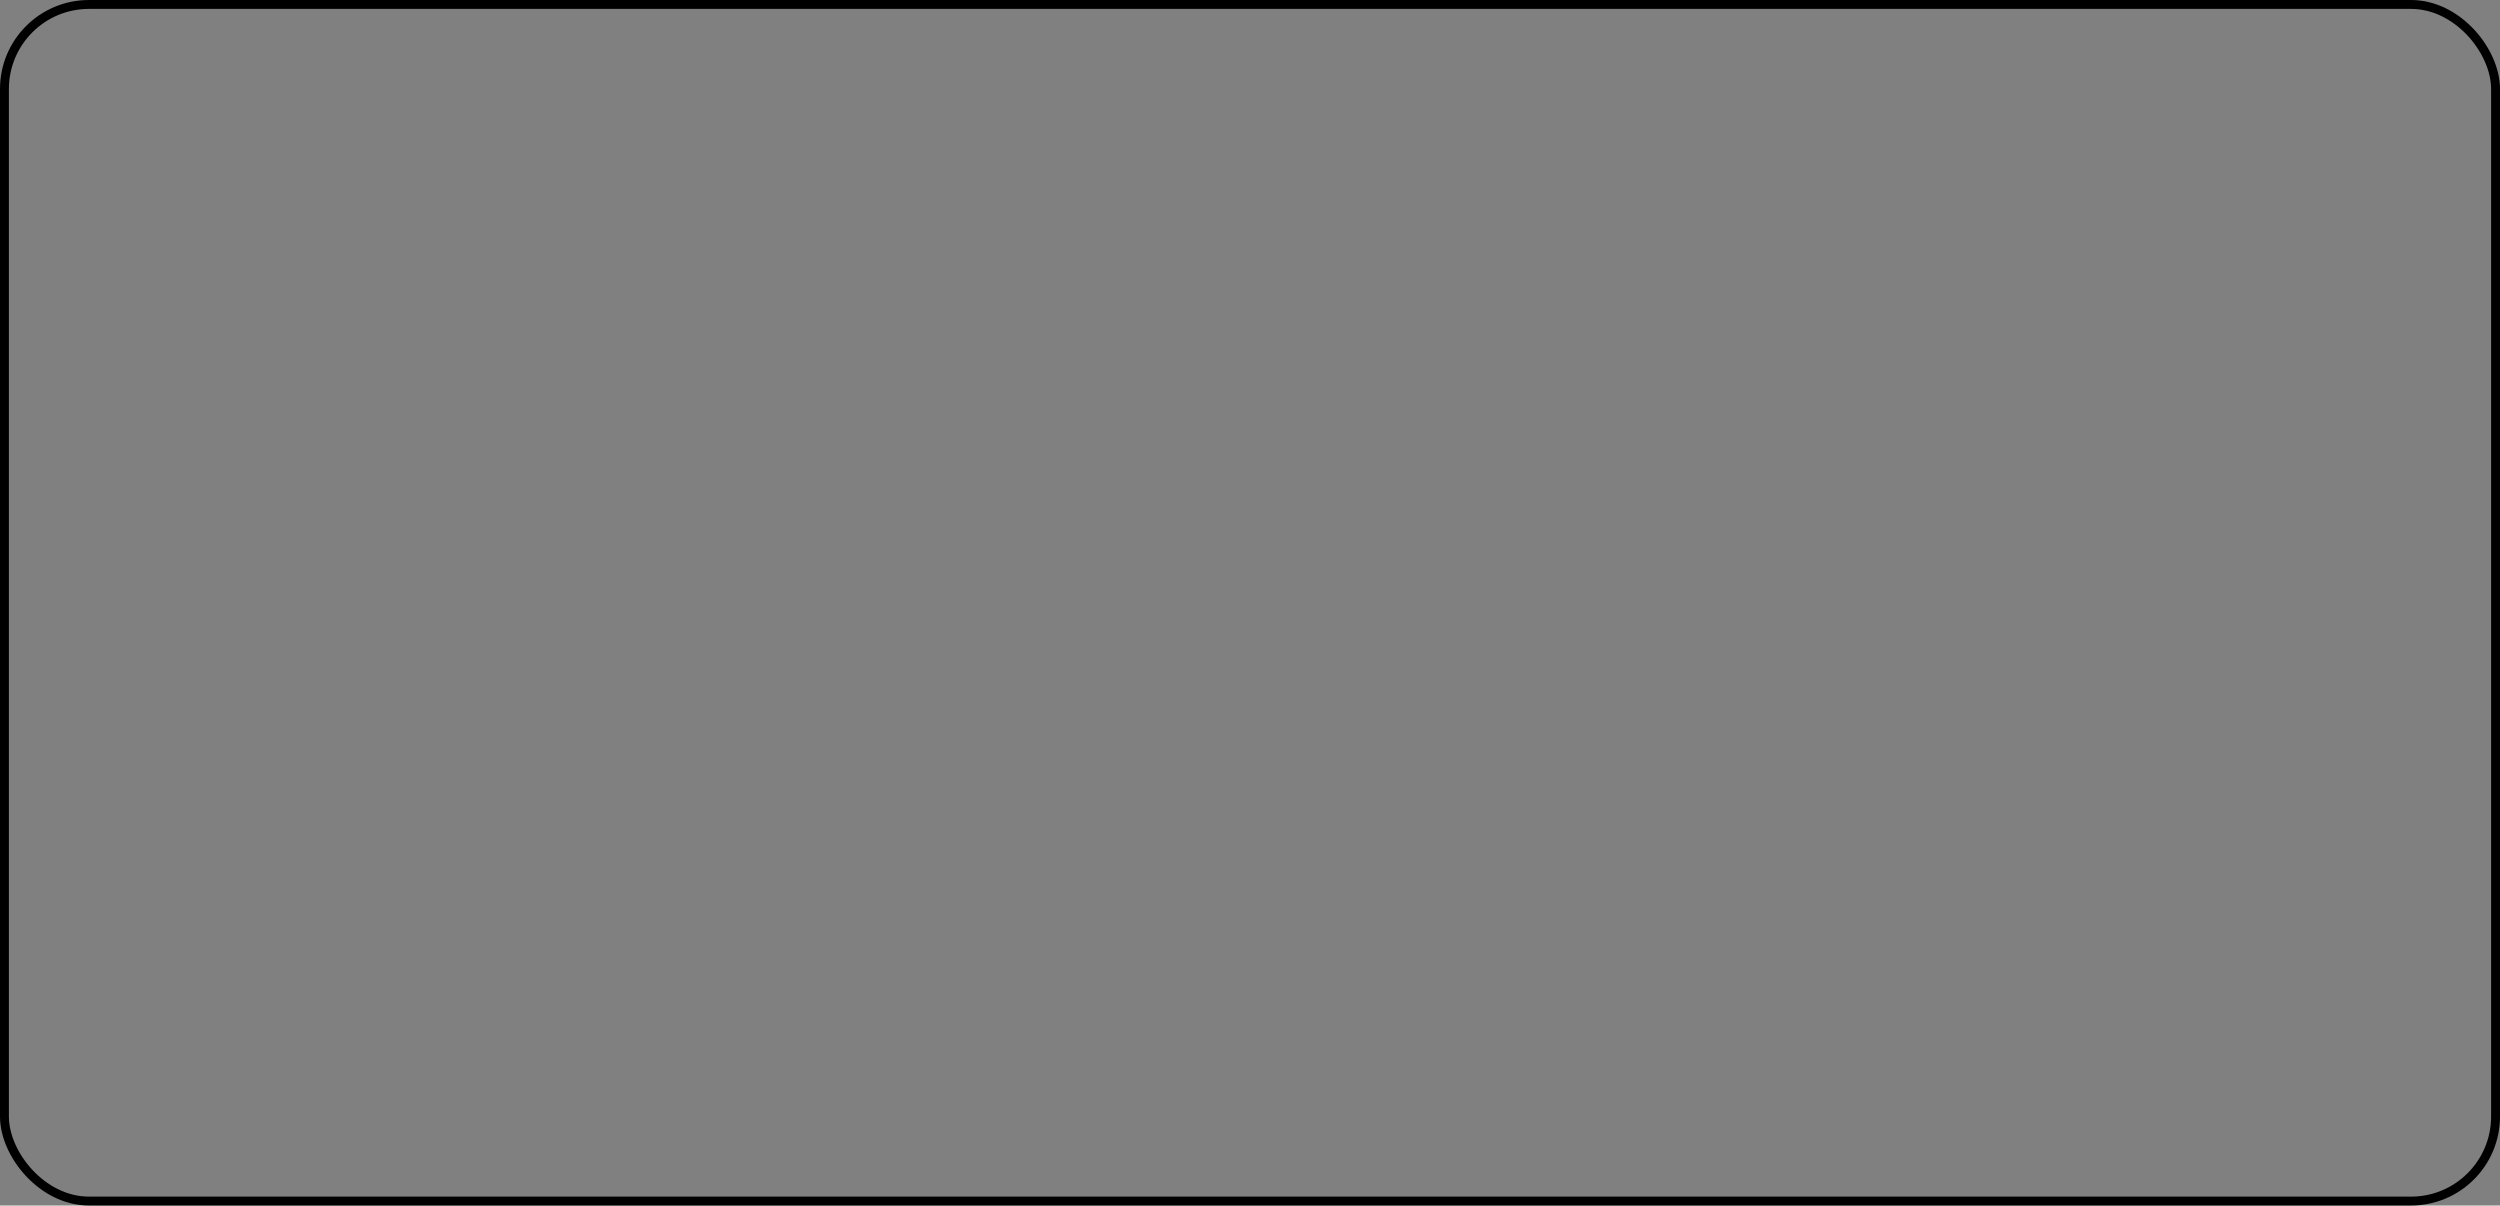 <svg width="562" height="271" viewBox="0 0 562 271" fill="none" xmlns="http://www.w3.org/2000/svg">
<rect x="0" y="0" width="562" height="271" fill="#808080" stroke="none"/>
<g clip-path="url(#clip0)">
<rect x="1" y="1" width="560" height="269" rx="19" fill="white"/>
<path d="M88.255 164.04C83.864 164.04 80.166 163.231 77.161 161.613C74.157 159.938 71.73 157.713 69.881 154.939C68.09 152.166 66.76 149.075 65.894 145.665C65.085 142.199 64.68 138.674 64.68 135.091C64.68 128.389 65.605 122.524 67.454 117.497C69.303 112.412 71.961 108.454 75.428 105.623C78.953 102.733 83.199 101.289 88.169 101.289C91.982 101.289 95.247 102.04 97.963 103.542C100.678 105.045 102.816 107.067 104.376 109.61C105.994 112.094 107.006 114.868 107.41 117.93H100.65C100.014 114.637 98.598 112.094 96.403 110.303C94.207 108.512 91.433 107.616 88.082 107.616C83.517 107.616 79.675 109.783 76.555 114.117C73.492 118.392 71.845 125.095 71.614 134.225C73.001 131.509 75.197 129.169 78.201 127.204C81.264 125.182 84.933 124.171 89.209 124.171C92.676 124.171 95.911 124.98 98.916 126.597C101.979 128.215 104.463 130.498 106.37 133.445C108.277 136.334 109.23 139.743 109.23 143.672C109.23 147.081 108.392 150.346 106.717 153.466C105.041 156.586 102.614 159.129 99.436 161.093C96.316 163.058 92.589 164.04 88.255 164.04ZM87.735 157.626C90.451 157.626 92.878 157.048 95.016 155.893C97.154 154.737 98.829 153.148 100.043 151.126C101.256 149.046 101.863 146.677 101.863 144.019C101.863 139.916 100.505 136.651 97.789 134.225C95.131 131.74 91.78 130.498 87.735 130.498C85.02 130.498 82.593 131.133 80.455 132.404C78.317 133.618 76.612 135.265 75.341 137.345C74.128 139.425 73.521 141.678 73.521 144.105C73.521 146.706 74.128 149.046 75.341 151.126C76.612 153.148 78.317 154.737 80.455 155.893C82.593 157.048 85.02 157.626 87.735 157.626ZM123.749 163L147.844 108.569H114.562V102.329H155.298V107.789L131.463 163H123.749ZM175.857 130.498C173.257 130.498 170.888 129.92 168.75 128.764C166.67 127.551 165.023 125.875 163.81 123.737C162.596 121.541 161.99 118.941 161.99 115.937C161.99 112.932 162.596 110.361 163.81 108.223C165.081 106.027 166.757 104.351 168.837 103.196C170.975 101.982 173.344 101.376 175.944 101.376C178.544 101.376 180.884 101.982 182.964 103.196C185.045 104.351 186.691 106.027 187.905 108.223C189.118 110.361 189.725 112.932 189.725 115.937C189.725 118.941 189.089 121.541 187.818 123.737C186.605 125.875 184.958 127.551 182.878 128.764C180.798 129.92 178.457 130.498 175.857 130.498ZM170.483 163L205.759 102.329H213.04L177.764 163H170.483ZM175.857 124.864C177.88 124.864 179.642 124.113 181.144 122.61C182.704 121.108 183.484 118.884 183.484 115.937C183.484 112.932 182.733 110.678 181.231 109.176C179.729 107.616 177.966 106.836 175.944 106.836C173.922 106.836 172.101 107.616 170.483 109.176C168.923 110.678 168.143 112.932 168.143 115.937C168.143 118.884 168.923 121.108 170.483 122.61C172.044 124.113 173.835 124.864 175.857 124.864ZM208.273 164.04C205.673 164.04 203.304 163.462 201.166 162.307C199.086 161.093 197.439 159.418 196.225 157.28C195.012 155.084 194.405 152.484 194.405 149.479C194.405 146.474 195.012 143.903 196.225 141.765C197.497 139.569 199.172 137.894 201.252 136.738C203.332 135.525 205.673 134.918 208.273 134.918C210.873 134.918 213.213 135.525 215.293 136.738C217.373 137.894 219.02 139.569 220.234 141.765C221.447 143.903 222.054 146.474 222.054 149.479C222.054 152.484 221.447 155.084 220.234 157.28C219.02 159.418 217.373 161.093 215.293 162.307C213.213 163.462 210.873 164.04 208.273 164.04ZM208.186 158.406C210.266 158.406 212.058 157.655 213.56 156.153C215.12 154.651 215.9 152.426 215.9 149.479C215.9 146.474 215.149 144.221 213.647 142.719C212.144 141.216 210.353 140.465 208.273 140.465C206.25 140.465 204.459 141.216 202.899 142.719C201.339 144.221 200.559 146.474 200.559 149.479C200.559 152.426 201.31 154.651 202.812 156.153C204.373 157.655 206.164 158.406 208.186 158.406Z" fill="black"/>
<path d="M259.144 117.192C258.195 117.192 257.405 116.952 256.776 116.472C256.147 115.992 255.779 115.341 255.672 114.52H257.048C257.133 114.936 257.352 115.299 257.704 115.608C258.067 115.907 258.552 116.056 259.16 116.056C259.725 116.056 260.141 115.939 260.408 115.704C260.675 115.459 260.808 115.171 260.808 114.84C260.808 114.36 260.632 114.04 260.28 113.88C259.939 113.72 259.453 113.576 258.824 113.448C258.397 113.363 257.971 113.24 257.544 113.08C257.117 112.92 256.76 112.696 256.472 112.408C256.184 112.109 256.04 111.72 256.04 111.24C256.04 110.547 256.296 109.981 256.808 109.544C257.331 109.096 258.035 108.872 258.92 108.872C259.763 108.872 260.451 109.085 260.984 109.512C261.528 109.928 261.843 110.525 261.928 111.304H260.6C260.547 110.899 260.371 110.584 260.072 110.36C259.784 110.125 259.395 110.008 258.904 110.008C258.424 110.008 258.051 110.109 257.784 110.312C257.528 110.515 257.4 110.781 257.4 111.112C257.4 111.432 257.565 111.683 257.896 111.864C258.237 112.045 258.696 112.2 259.272 112.328C259.763 112.435 260.227 112.568 260.664 112.728C261.112 112.877 261.475 113.107 261.752 113.416C262.04 113.715 262.184 114.152 262.184 114.728C262.195 115.443 261.923 116.035 261.368 116.504C260.824 116.963 260.083 117.192 259.144 117.192ZM266.881 117C266.155 117 265.585 116.824 265.169 116.472C264.753 116.12 264.545 115.485 264.545 114.568V110.2H263.169V109.064H264.545L264.721 107.16H265.889V109.064H268.225V110.2H265.889V114.568C265.889 115.069 265.99 115.411 266.193 115.592C266.395 115.763 266.753 115.848 267.265 115.848H268.097V117H266.881ZM272.828 117.192C271.889 117.192 271.143 116.909 270.588 116.344C270.033 115.768 269.756 114.888 269.756 113.704V109.064H271.1V113.56C271.1 115.213 271.777 116.04 273.132 116.04C273.825 116.04 274.396 115.795 274.844 115.304C275.303 114.803 275.532 114.093 275.532 113.176V109.064H276.876V117H275.66L275.564 115.576C275.319 116.077 274.951 116.472 274.46 116.76C273.98 117.048 273.436 117.192 272.828 117.192ZM282.688 117.192C281.899 117.192 281.206 117.011 280.608 116.648C280.022 116.285 279.563 115.789 279.232 115.16C278.912 114.531 278.752 113.816 278.752 113.016C278.752 112.216 278.918 111.507 279.248 110.888C279.579 110.259 280.038 109.768 280.624 109.416C281.211 109.053 281.904 108.872 282.704 108.872C283.355 108.872 283.931 109.005 284.432 109.272C284.934 109.539 285.323 109.912 285.6 110.392V105.48H286.944V117H285.728L285.6 115.688C285.344 116.072 284.976 116.419 284.496 116.728C284.016 117.037 283.414 117.192 282.688 117.192ZM282.832 116.024C283.366 116.024 283.835 115.901 284.24 115.656C284.656 115.4 284.976 115.048 285.2 114.6C285.435 114.152 285.552 113.629 285.552 113.032C285.552 112.435 285.435 111.912 285.2 111.464C284.976 111.016 284.656 110.669 284.24 110.424C283.835 110.168 283.366 110.04 282.832 110.04C282.31 110.04 281.84 110.168 281.424 110.424C281.019 110.669 280.699 111.016 280.464 111.464C280.24 111.912 280.128 112.435 280.128 113.032C280.128 113.629 280.24 114.152 280.464 114.6C280.699 115.048 281.019 115.4 281.424 115.656C281.84 115.901 282.31 116.024 282.832 116.024ZM292.703 117.192C291.946 117.192 291.274 117.021 290.687 116.68C290.101 116.328 289.637 115.843 289.295 115.224C288.965 114.605 288.799 113.875 288.799 113.032C288.799 112.2 288.965 111.475 289.295 110.856C289.626 110.227 290.085 109.741 290.671 109.4C291.269 109.048 291.957 108.872 292.735 108.872C293.503 108.872 294.165 109.048 294.719 109.4C295.285 109.741 295.717 110.195 296.015 110.76C296.314 111.325 296.463 111.933 296.463 112.584C296.463 112.701 296.458 112.819 296.447 112.936C296.447 113.053 296.447 113.187 296.447 113.336H290.127C290.159 113.944 290.298 114.451 290.543 114.856C290.799 115.251 291.114 115.549 291.487 115.752C291.871 115.955 292.277 116.056 292.703 116.056C293.258 116.056 293.722 115.928 294.095 115.672C294.469 115.416 294.741 115.069 294.911 114.632H296.239C296.026 115.368 295.615 115.981 295.007 116.472C294.41 116.952 293.642 117.192 292.703 117.192ZM292.703 110.008C292.063 110.008 291.493 110.205 290.991 110.6C290.501 110.984 290.218 111.549 290.143 112.296H295.135C295.103 111.581 294.858 111.021 294.399 110.616C293.941 110.211 293.375 110.008 292.703 110.008ZM298.245 117V109.064H299.461L299.541 110.488C299.797 109.987 300.165 109.592 300.645 109.304C301.125 109.016 301.669 108.872 302.277 108.872C303.215 108.872 303.962 109.16 304.517 109.736C305.082 110.301 305.365 111.176 305.365 112.36V117H304.021V112.504C304.021 110.851 303.338 110.024 301.973 110.024C301.29 110.024 300.719 110.275 300.261 110.776C299.813 111.267 299.589 111.971 299.589 112.888V117H298.245ZM310.537 117C309.812 117 309.241 116.824 308.825 116.472C308.409 116.12 308.201 115.485 308.201 114.568V110.2H306.825V109.064H308.201L308.377 107.16H309.545V109.064H311.881V110.2H309.545V114.568C309.545 115.069 309.646 115.411 309.849 115.592C310.052 115.763 310.409 115.848 310.921 115.848H311.753V117H310.537ZM316.628 117.192C315.679 117.192 314.89 116.952 314.26 116.472C313.631 115.992 313.263 115.341 313.156 114.52H314.532C314.618 114.936 314.836 115.299 315.188 115.608C315.551 115.907 316.036 116.056 316.644 116.056C317.21 116.056 317.626 115.939 317.892 115.704C318.159 115.459 318.292 115.171 318.292 114.84C318.292 114.36 318.116 114.04 317.764 113.88C317.423 113.72 316.938 113.576 316.308 113.448C315.882 113.363 315.455 113.24 315.028 113.08C314.602 112.92 314.244 112.696 313.956 112.408C313.668 112.109 313.524 111.72 313.524 111.24C313.524 110.547 313.78 109.981 314.292 109.544C314.815 109.096 315.519 108.872 316.404 108.872C317.247 108.872 317.935 109.085 318.468 109.512C319.012 109.928 319.327 110.525 319.412 111.304H318.084C318.031 110.899 317.855 110.584 317.556 110.36C317.268 110.125 316.879 110.008 316.388 110.008C315.908 110.008 315.535 110.109 315.268 110.312C315.012 110.515 314.884 110.781 314.884 111.112C314.884 111.432 315.05 111.683 315.38 111.864C315.722 112.045 316.18 112.2 316.756 112.328C317.247 112.435 317.711 112.568 318.148 112.728C318.596 112.877 318.959 113.107 319.236 113.416C319.524 113.715 319.668 114.152 319.668 114.728C319.679 115.443 319.407 116.035 318.852 116.504C318.308 116.963 317.567 117.192 316.628 117.192ZM329.471 117.192C328.713 117.192 328.031 117.021 327.423 116.68C326.825 116.328 326.351 115.843 325.999 115.224C325.657 114.595 325.487 113.864 325.487 113.032C325.487 112.2 325.657 111.475 325.999 110.856C326.351 110.227 326.825 109.741 327.423 109.4C328.031 109.048 328.713 108.872 329.471 108.872C330.409 108.872 331.199 109.117 331.839 109.608C332.489 110.099 332.9 110.755 333.071 111.576H331.695C331.588 111.085 331.327 110.707 330.911 110.44C330.495 110.163 330.009 110.024 329.455 110.024C329.007 110.024 328.585 110.136 328.191 110.36C327.796 110.584 327.476 110.92 327.231 111.368C326.985 111.816 326.863 112.371 326.863 113.032C326.863 113.693 326.985 114.248 327.231 114.696C327.476 115.144 327.796 115.485 328.191 115.72C328.585 115.944 329.007 116.056 329.455 116.056C330.009 116.056 330.495 115.923 330.911 115.656C331.327 115.379 331.588 114.989 331.695 114.488H333.071C332.911 115.288 332.505 115.939 331.855 116.44C331.204 116.941 330.409 117.192 329.471 117.192ZM337.588 117.192C336.926 117.192 336.377 117.08 335.94 116.856C335.502 116.632 335.177 116.333 334.964 115.96C334.75 115.587 334.644 115.181 334.644 114.744C334.644 113.933 334.953 113.309 335.572 112.872C336.19 112.435 337.033 112.216 338.1 112.216H340.244V112.12C340.244 111.427 340.062 110.904 339.7 110.552C339.337 110.189 338.852 110.008 338.244 110.008C337.721 110.008 337.268 110.141 336.884 110.408C336.51 110.664 336.276 111.043 336.18 111.544H334.804C334.857 110.968 335.049 110.483 335.38 110.088C335.721 109.693 336.142 109.395 336.644 109.192C337.145 108.979 337.678 108.872 338.244 108.872C339.353 108.872 340.185 109.171 340.74 109.768C341.305 110.355 341.588 111.139 341.588 112.12V117H340.388L340.308 115.576C340.084 116.024 339.753 116.408 339.316 116.728C338.889 117.037 338.313 117.192 337.588 117.192ZM337.796 116.056C338.308 116.056 338.745 115.923 339.108 115.656C339.481 115.389 339.764 115.043 339.956 114.616C340.148 114.189 340.244 113.741 340.244 113.272V113.256H338.212C337.422 113.256 336.862 113.395 336.532 113.672C336.212 113.939 336.052 114.275 336.052 114.68C336.052 115.096 336.201 115.432 336.5 115.688C336.809 115.933 337.241 116.056 337.796 116.056ZM343.604 117V109.064H344.82L344.9 110.488C345.156 109.987 345.524 109.592 346.004 109.304C346.484 109.016 347.028 108.872 347.636 108.872C348.575 108.872 349.321 109.16 349.876 109.736C350.441 110.301 350.724 111.176 350.724 112.36V117H349.38V112.504C349.38 110.851 348.697 110.024 347.332 110.024C346.649 110.024 346.079 110.275 345.62 110.776C345.172 111.267 344.948 111.971 344.948 112.888V117H343.604ZM352.184 109.368L353.112 105.8H354.616L353.144 109.368H352.184ZM359.303 117C358.577 117 358.007 116.824 357.591 116.472C357.175 116.12 356.967 115.485 356.967 114.568V110.2H355.59V109.064H356.967L357.143 107.16H358.311V109.064H360.647V110.2H358.311V114.568C358.311 115.069 358.412 115.411 358.615 115.592C358.817 115.763 359.175 115.848 359.687 115.848H360.519V117H359.303ZM369.628 117.192C368.679 117.192 367.89 116.952 367.26 116.472C366.631 115.992 366.263 115.341 366.156 114.52H367.532C367.618 114.936 367.836 115.299 368.188 115.608C368.551 115.907 369.036 116.056 369.644 116.056C370.21 116.056 370.626 115.939 370.892 115.704C371.159 115.459 371.292 115.171 371.292 114.84C371.292 114.36 371.116 114.04 370.764 113.88C370.423 113.72 369.938 113.576 369.308 113.448C368.882 113.363 368.455 113.24 368.028 113.08C367.602 112.92 367.244 112.696 366.956 112.408C366.668 112.109 366.524 111.72 366.524 111.24C366.524 110.547 366.78 109.981 367.292 109.544C367.815 109.096 368.519 108.872 369.404 108.872C370.247 108.872 370.935 109.085 371.468 109.512C372.012 109.928 372.327 110.525 372.412 111.304H371.084C371.031 110.899 370.855 110.584 370.556 110.36C370.268 110.125 369.879 110.008 369.388 110.008C368.908 110.008 368.535 110.109 368.268 110.312C368.012 110.515 367.884 110.781 367.884 111.112C367.884 111.432 368.05 111.683 368.38 111.864C368.722 112.045 369.18 112.2 369.756 112.328C370.247 112.435 370.711 112.568 371.148 112.728C371.596 112.877 371.959 113.107 372.236 113.416C372.524 113.715 372.668 114.152 372.668 114.728C372.679 115.443 372.407 116.035 371.852 116.504C371.308 116.963 370.567 117.192 369.628 117.192ZM374.588 120.52V109.064H375.804L375.932 110.376C376.188 109.992 376.551 109.645 377.02 109.336C377.5 109.027 378.108 108.872 378.844 108.872C379.634 108.872 380.322 109.053 380.908 109.416C381.495 109.779 381.948 110.275 382.268 110.904C382.599 111.533 382.764 112.248 382.764 113.048C382.764 113.848 382.599 114.563 382.268 115.192C381.948 115.811 381.49 116.301 380.892 116.664C380.306 117.016 379.618 117.192 378.828 117.192C378.178 117.192 377.596 117.059 377.084 116.792C376.583 116.525 376.199 116.152 375.932 115.672V120.52H374.588ZM378.684 116.024C379.218 116.024 379.687 115.901 380.092 115.656C380.498 115.4 380.818 115.048 381.052 114.6C381.287 114.152 381.404 113.629 381.404 113.032C381.404 112.435 381.287 111.912 381.052 111.464C380.818 111.016 380.498 110.669 380.092 110.424C379.687 110.168 379.218 110.04 378.684 110.04C378.151 110.04 377.682 110.168 377.276 110.424C376.871 110.669 376.551 111.016 376.316 111.464C376.082 111.912 375.964 112.435 375.964 113.032C375.964 113.629 376.082 114.152 376.316 114.6C376.551 115.048 376.871 115.4 377.276 115.656C377.682 115.901 378.151 116.024 378.684 116.024ZM388.203 117.192C387.446 117.192 386.774 117.021 386.187 116.68C385.601 116.328 385.137 115.843 384.795 115.224C384.465 114.605 384.299 113.875 384.299 113.032C384.299 112.2 384.465 111.475 384.795 110.856C385.126 110.227 385.585 109.741 386.171 109.4C386.769 109.048 387.457 108.872 388.235 108.872C389.003 108.872 389.665 109.048 390.219 109.4C390.785 109.741 391.217 110.195 391.515 110.76C391.814 111.325 391.963 111.933 391.963 112.584C391.963 112.701 391.958 112.819 391.947 112.936C391.947 113.053 391.947 113.187 391.947 113.336H385.627C385.659 113.944 385.798 114.451 386.043 114.856C386.299 115.251 386.614 115.549 386.987 115.752C387.371 115.955 387.777 116.056 388.203 116.056C388.758 116.056 389.222 115.928 389.595 115.672C389.969 115.416 390.241 115.069 390.411 114.632H391.739C391.526 115.368 391.115 115.981 390.507 116.472C389.91 116.952 389.142 117.192 388.203 117.192ZM388.203 110.008C387.563 110.008 386.993 110.205 386.491 110.6C386.001 110.984 385.718 111.549 385.643 112.296H390.635C390.603 111.581 390.358 111.021 389.899 110.616C389.441 110.211 388.875 110.008 388.203 110.008ZM396.385 117.192C395.723 117.192 395.174 117.08 394.737 116.856C394.299 116.632 393.974 116.333 393.761 115.96C393.547 115.587 393.441 115.181 393.441 114.744C393.441 113.933 393.75 113.309 394.369 112.872C394.987 112.435 395.83 112.216 396.897 112.216H399.041V112.12C399.041 111.427 398.859 110.904 398.497 110.552C398.134 110.189 397.649 110.008 397.041 110.008C396.518 110.008 396.065 110.141 395.681 110.408C395.307 110.664 395.073 111.043 394.977 111.544H393.601C393.654 110.968 393.846 110.483 394.177 110.088C394.518 109.693 394.939 109.395 395.441 109.192C395.942 108.979 396.475 108.872 397.041 108.872C398.15 108.872 398.982 109.171 399.537 109.768C400.102 110.355 400.385 111.139 400.385 112.12V117H399.185L399.105 115.576C398.881 116.024 398.55 116.408 398.113 116.728C397.686 117.037 397.11 117.192 396.385 117.192ZM396.593 116.056C397.105 116.056 397.542 115.923 397.905 115.656C398.278 115.389 398.561 115.043 398.753 114.616C398.945 114.189 399.041 113.741 399.041 113.272V113.256H397.009C396.219 113.256 395.659 113.395 395.329 113.672C395.009 113.939 394.849 114.275 394.849 114.68C394.849 115.096 394.998 115.432 395.297 115.688C395.606 115.933 396.038 116.056 396.593 116.056ZM402.401 117V105.48H403.745V112.408L406.993 109.064H408.641L405.121 112.648L409.089 117H407.377L403.745 112.888V117H402.401ZM418.938 117.192C418.287 117.192 417.706 117.059 417.194 116.792C416.692 116.525 416.308 116.152 416.042 115.672L415.914 117H414.698V105.48H416.042V110.376C416.298 109.992 416.66 109.645 417.13 109.336C417.61 109.027 418.218 108.872 418.954 108.872C419.743 108.872 420.431 109.053 421.018 109.416C421.604 109.779 422.058 110.275 422.378 110.904C422.708 111.533 422.874 112.248 422.874 113.048C422.874 113.848 422.708 114.563 422.378 115.192C422.058 115.811 421.599 116.301 421.002 116.664C420.415 117.016 419.727 117.192 418.938 117.192ZM418.794 116.024C419.327 116.024 419.796 115.901 420.202 115.656C420.607 115.4 420.927 115.048 421.162 114.6C421.396 114.152 421.514 113.629 421.514 113.032C421.514 112.435 421.396 111.912 421.162 111.464C420.927 111.016 420.607 110.669 420.202 110.424C419.796 110.168 419.327 110.04 418.794 110.04C418.26 110.04 417.791 110.168 417.386 110.424C416.98 110.669 416.66 111.016 416.426 111.464C416.191 111.912 416.074 112.435 416.074 113.032C416.074 113.629 416.191 114.152 416.426 114.6C416.66 115.048 416.98 115.4 417.386 115.656C417.791 115.901 418.26 116.024 418.794 116.024ZM428.313 117.192C427.555 117.192 426.883 117.021 426.297 116.68C425.71 116.328 425.246 115.843 424.905 115.224C424.574 114.605 424.409 113.875 424.409 113.032C424.409 112.2 424.574 111.475 424.905 110.856C425.235 110.227 425.694 109.741 426.281 109.4C426.878 109.048 427.566 108.872 428.345 108.872C429.113 108.872 429.774 109.048 430.329 109.4C430.894 109.741 431.326 110.195 431.625 110.76C431.923 111.325 432.073 111.933 432.073 112.584C432.073 112.701 432.067 112.819 432.057 112.936C432.057 113.053 432.057 113.187 432.057 113.336H425.737C425.769 113.944 425.907 114.451 426.153 114.856C426.409 115.251 426.723 115.549 427.097 115.752C427.481 115.955 427.886 116.056 428.313 116.056C428.867 116.056 429.331 115.928 429.705 115.672C430.078 115.416 430.35 115.069 430.521 114.632H431.849C431.635 115.368 431.225 115.981 430.617 116.472C430.019 116.952 429.251 117.192 428.313 117.192ZM428.313 110.008C427.673 110.008 427.102 110.205 426.601 110.6C426.11 110.984 425.827 111.549 425.753 112.296H430.745C430.713 111.581 430.467 111.021 430.009 110.616C429.55 110.211 428.985 110.008 428.313 110.008ZM437.502 117.192C436.745 117.192 436.062 117.021 435.454 116.68C434.857 116.328 434.382 115.843 434.03 115.224C433.689 114.595 433.518 113.864 433.518 113.032C433.518 112.2 433.689 111.475 434.03 110.856C434.382 110.227 434.857 109.741 435.454 109.4C436.062 109.048 436.745 108.872 437.502 108.872C438.441 108.872 439.23 109.117 439.87 109.608C440.521 110.099 440.931 110.755 441.102 111.576H439.726C439.619 111.085 439.358 110.707 438.942 110.44C438.526 110.163 438.041 110.024 437.486 110.024C437.038 110.024 436.617 110.136 436.222 110.36C435.827 110.584 435.507 110.92 435.262 111.368C435.017 111.816 434.894 112.371 434.894 113.032C434.894 113.693 435.017 114.248 435.262 114.696C435.507 115.144 435.827 115.485 436.222 115.72C436.617 115.944 437.038 116.056 437.486 116.056C438.041 116.056 438.526 115.923 438.942 115.656C439.358 115.379 439.619 114.989 439.726 114.488H441.102C440.942 115.288 440.537 115.939 439.886 116.44C439.235 116.941 438.441 117.192 437.502 117.192ZM445.619 117.192C444.958 117.192 444.408 117.08 443.971 116.856C443.534 116.632 443.208 116.333 442.995 115.96C442.782 115.587 442.675 115.181 442.675 114.744C442.675 113.933 442.984 113.309 443.603 112.872C444.222 112.435 445.064 112.216 446.131 112.216H448.275V112.12C448.275 111.427 448.094 110.904 447.731 110.552C447.368 110.189 446.883 110.008 446.275 110.008C445.752 110.008 445.299 110.141 444.915 110.408C444.542 110.664 444.307 111.043 444.211 111.544H442.835C442.888 110.968 443.08 110.483 443.411 110.088C443.752 109.693 444.174 109.395 444.675 109.192C445.176 108.979 445.71 108.872 446.275 108.872C447.384 108.872 448.216 109.171 448.771 109.768C449.336 110.355 449.619 111.139 449.619 112.12V117H448.419L448.339 115.576C448.115 116.024 447.784 116.408 447.347 116.728C446.92 117.037 446.344 117.192 445.619 117.192ZM445.827 116.056C446.339 116.056 446.776 115.923 447.139 115.656C447.512 115.389 447.795 115.043 447.987 114.616C448.179 114.189 448.275 113.741 448.275 113.272V113.256H446.243C445.454 113.256 444.894 113.395 444.563 113.672C444.243 113.939 444.083 114.275 444.083 114.68C444.083 115.096 444.232 115.432 444.531 115.688C444.84 115.933 445.272 116.056 445.827 116.056ZM454.531 117.192C453.593 117.192 452.846 116.909 452.291 116.344C451.737 115.768 451.459 114.888 451.459 113.704V109.064H452.803V113.56C452.803 115.213 453.481 116.04 454.835 116.04C455.529 116.04 456.099 115.795 456.547 115.304C457.006 114.803 457.235 114.093 457.235 113.176V109.064H458.579V117H457.363L457.267 115.576C457.022 116.077 456.654 116.472 456.163 116.76C455.683 117.048 455.139 117.192 454.531 117.192ZM463.832 117.192C462.882 117.192 462.093 116.952 461.464 116.472C460.834 115.992 460.466 115.341 460.36 114.52H461.736C461.821 114.936 462.04 115.299 462.392 115.608C462.754 115.907 463.24 116.056 463.848 116.056C464.413 116.056 464.829 115.939 465.096 115.704C465.362 115.459 465.496 115.171 465.496 114.84C465.496 114.36 465.32 114.04 464.968 113.88C464.626 113.72 464.141 113.576 463.512 113.448C463.085 113.363 462.658 113.24 462.232 113.08C461.805 112.92 461.448 112.696 461.16 112.408C460.872 112.109 460.728 111.72 460.728 111.24C460.728 110.547 460.984 109.981 461.496 109.544C462.018 109.096 462.722 108.872 463.608 108.872C464.45 108.872 465.138 109.085 465.672 109.512C466.216 109.928 466.53 110.525 466.616 111.304H465.288C465.234 110.899 465.058 110.584 464.76 110.36C464.472 110.125 464.082 110.008 463.592 110.008C463.112 110.008 462.738 110.109 462.472 110.312C462.216 110.515 462.088 110.781 462.088 111.112C462.088 111.432 462.253 111.683 462.584 111.864C462.925 112.045 463.384 112.2 463.96 112.328C464.45 112.435 464.914 112.568 465.352 112.728C465.8 112.877 466.162 113.107 466.44 113.416C466.728 113.715 466.872 114.152 466.872 114.728C466.882 115.443 466.61 116.035 466.056 116.504C465.512 116.963 464.77 117.192 463.832 117.192ZM472.36 117.192C471.602 117.192 470.93 117.021 470.344 116.68C469.757 116.328 469.293 115.843 468.952 115.224C468.621 114.605 468.456 113.875 468.456 113.032C468.456 112.2 468.621 111.475 468.952 110.856C469.282 110.227 469.741 109.741 470.328 109.4C470.925 109.048 471.613 108.872 472.391 108.872C473.16 108.872 473.821 109.048 474.376 109.4C474.941 109.741 475.373 110.195 475.672 110.76C475.97 111.325 476.12 111.933 476.12 112.584C476.12 112.701 476.114 112.819 476.104 112.936C476.104 113.053 476.104 113.187 476.104 113.336H469.784C469.816 113.944 469.954 114.451 470.2 114.856C470.456 115.251 470.77 115.549 471.144 115.752C471.528 115.955 471.933 116.056 472.36 116.056C472.914 116.056 473.378 115.928 473.752 115.672C474.125 115.416 474.397 115.069 474.568 114.632H475.896C475.682 115.368 475.272 115.981 474.664 116.472C474.066 116.952 473.298 117.192 472.36 117.192ZM472.36 110.008C471.72 110.008 471.149 110.205 470.648 110.6C470.157 110.984 469.874 111.549 469.799 112.296H474.792C474.76 111.581 474.514 111.021 474.056 110.616C473.597 110.211 473.032 110.008 472.36 110.008ZM485.271 117C484.546 117 483.975 116.824 483.559 116.472C483.143 116.12 482.935 115.485 482.935 114.568V110.2H481.559V109.064H482.935L483.111 107.16H484.279V109.064H486.615V110.2H484.279V114.568C484.279 115.069 484.381 115.411 484.583 115.592C484.786 115.763 485.143 115.848 485.655 115.848H486.487V117H485.271ZM488.323 117V105.48H489.667V110.424C489.933 109.933 490.312 109.555 490.803 109.288C491.293 109.011 491.827 108.872 492.403 108.872C493.32 108.872 494.056 109.16 494.611 109.736C495.165 110.301 495.443 111.176 495.443 112.36V117H494.115V112.504C494.115 110.851 493.448 110.024 492.115 110.024C491.421 110.024 490.84 110.275 490.371 110.776C489.901 111.267 489.667 111.971 489.667 112.888V117H488.323ZM501.047 117.192C500.29 117.192 499.618 117.021 499.031 116.68C498.444 116.328 497.98 115.843 497.639 115.224C497.308 114.605 497.143 113.875 497.143 113.032C497.143 112.2 497.308 111.475 497.639 110.856C497.97 110.227 498.428 109.741 499.015 109.4C499.612 109.048 500.3 108.872 501.079 108.872C501.847 108.872 502.508 109.048 503.063 109.4C503.628 109.741 504.06 110.195 504.359 110.76C504.658 111.325 504.807 111.933 504.807 112.584C504.807 112.701 504.802 112.819 504.791 112.936C504.791 113.053 504.791 113.187 504.791 113.336H498.471C498.503 113.944 498.642 114.451 498.887 114.856C499.143 115.251 499.458 115.549 499.831 115.752C500.215 115.955 500.62 116.056 501.047 116.056C501.602 116.056 502.066 115.928 502.439 115.672C502.812 115.416 503.084 115.069 503.255 114.632H504.583C504.37 115.368 503.959 115.981 503.351 116.472C502.754 116.952 501.986 117.192 501.047 117.192ZM501.047 110.008C500.407 110.008 499.836 110.205 499.335 110.6C498.844 110.984 498.562 111.549 498.487 112.296H503.479C503.447 111.581 503.202 111.021 502.743 110.616C502.284 110.211 501.719 110.008 501.047 110.008ZM507.14 120.52L509.108 116.232H508.644L505.492 109.064H506.948L509.572 115.24L512.356 109.064H513.748L508.548 120.52H507.14ZM259.704 141.192C258.915 141.192 258.221 141.011 257.624 140.648C257.037 140.285 256.579 139.789 256.248 139.16C255.928 138.531 255.768 137.816 255.768 137.016C255.768 136.216 255.933 135.507 256.264 134.888C256.595 134.259 257.053 133.768 257.64 133.416C258.227 133.053 258.92 132.872 259.72 132.872C260.371 132.872 260.947 133.005 261.448 133.272C261.949 133.539 262.339 133.912 262.616 134.392V129.48H263.96V141H262.744L262.616 139.688C262.36 140.072 261.992 140.419 261.512 140.728C261.032 141.037 260.429 141.192 259.704 141.192ZM259.848 140.024C260.381 140.024 260.851 139.901 261.256 139.656C261.672 139.4 261.992 139.048 262.216 138.6C262.451 138.152 262.568 137.629 262.568 137.032C262.568 136.435 262.451 135.912 262.216 135.464C261.992 135.016 261.672 134.669 261.256 134.424C260.851 134.168 260.381 134.04 259.848 134.04C259.325 134.04 258.856 134.168 258.44 134.424C258.035 134.669 257.715 135.016 257.48 135.464C257.256 135.912 257.144 136.435 257.144 137.032C257.144 137.629 257.256 138.152 257.48 138.6C257.715 139.048 258.035 139.4 258.44 139.656C258.856 139.901 259.325 140.024 259.848 140.024ZM269.767 141.192C269.02 141.192 268.348 141.021 267.751 140.68C267.154 140.339 266.679 139.859 266.327 139.24C265.986 138.611 265.815 137.875 265.815 137.032C265.815 136.189 265.991 135.459 266.343 134.84C266.695 134.211 267.17 133.725 267.767 133.384C268.375 133.043 269.052 132.872 269.799 132.872C270.546 132.872 271.218 133.043 271.815 133.384C272.412 133.725 272.882 134.211 273.223 134.84C273.575 135.459 273.751 136.189 273.751 137.032C273.751 137.875 273.575 138.611 273.223 139.24C272.871 139.859 272.391 140.339 271.783 140.68C271.186 141.021 270.514 141.192 269.767 141.192ZM269.767 140.04C270.226 140.04 270.652 139.928 271.047 139.704C271.442 139.48 271.762 139.144 272.007 138.696C272.252 138.248 272.375 137.693 272.375 137.032C272.375 136.371 272.252 135.816 272.007 135.368C271.772 134.92 271.458 134.584 271.063 134.36C270.668 134.136 270.247 134.024 269.799 134.024C269.34 134.024 268.914 134.136 268.519 134.36C268.124 134.584 267.804 134.92 267.559 135.368C267.314 135.816 267.191 136.371 267.191 137.032C267.191 137.693 267.314 138.248 267.559 138.696C267.804 139.144 268.119 139.48 268.503 139.704C268.898 139.928 269.319 140.04 269.767 140.04ZM275.62 141V133.064H276.836L276.916 134.488C277.172 133.987 277.54 133.592 278.02 133.304C278.5 133.016 279.044 132.872 279.652 132.872C280.59 132.872 281.337 133.16 281.892 133.736C282.457 134.301 282.74 135.176 282.74 136.36V141H281.396V136.504C281.396 134.851 280.713 134.024 279.348 134.024C278.665 134.024 278.094 134.275 277.636 134.776C277.188 135.267 276.964 135.971 276.964 136.888V141H275.62ZM284.2 133.368L285.128 129.8H286.632L285.16 133.368H284.2ZM291.318 141C290.593 141 290.022 140.824 289.606 140.472C289.19 140.12 288.982 139.485 288.982 138.568V134.2H287.606V133.064H288.982L289.158 131.16H290.326V133.064H292.662V134.2H290.326V138.568C290.326 139.069 290.427 139.411 290.63 139.592C290.833 139.763 291.19 139.848 291.702 139.848H292.534V141H291.318ZM298.604 141V129.48H299.948V134.424C300.215 133.933 300.593 133.555 301.084 133.288C301.575 133.011 302.108 132.872 302.684 132.872C303.601 132.872 304.337 133.16 304.892 133.736C305.447 134.301 305.724 135.176 305.724 136.36V141H304.396V136.504C304.396 134.851 303.729 134.024 302.396 134.024C301.703 134.024 301.121 134.275 300.652 134.776C300.183 135.267 299.948 135.971 299.948 136.888V141H298.604ZM310.4 141.192C309.739 141.192 309.19 141.08 308.752 140.856C308.315 140.632 307.99 140.333 307.776 139.96C307.563 139.587 307.456 139.181 307.456 138.744C307.456 137.933 307.766 137.309 308.384 136.872C309.003 136.435 309.846 136.216 310.912 136.216H313.056V136.12C313.056 135.427 312.875 134.904 312.512 134.552C312.15 134.189 311.664 134.008 311.056 134.008C310.534 134.008 310.08 134.141 309.696 134.408C309.323 134.664 309.088 135.043 308.992 135.544H307.616C307.67 134.968 307.862 134.483 308.192 134.088C308.534 133.693 308.955 133.395 309.456 133.192C309.958 132.979 310.491 132.872 311.056 132.872C312.166 132.872 312.998 133.171 313.552 133.768C314.118 134.355 314.4 135.139 314.4 136.12V141H313.2L313.12 139.576C312.896 140.024 312.566 140.408 312.128 140.728C311.702 141.037 311.126 141.192 310.4 141.192ZM310.608 140.056C311.12 140.056 311.558 139.923 311.92 139.656C312.294 139.389 312.576 139.043 312.768 138.616C312.96 138.189 313.056 137.741 313.056 137.272V137.256H311.024C310.235 137.256 309.675 137.395 309.344 137.672C309.024 137.939 308.864 138.275 308.864 138.68C308.864 139.096 309.014 139.432 309.312 139.688C309.622 139.933 310.054 140.056 310.608 140.056ZM318.408 141L315.4 133.064H316.808L319.192 139.704L321.592 133.064H322.968L319.96 141H318.408ZM327.625 141.192C326.868 141.192 326.196 141.021 325.609 140.68C325.022 140.328 324.558 139.843 324.217 139.224C323.886 138.605 323.721 137.875 323.721 137.032C323.721 136.2 323.886 135.475 324.217 134.856C324.548 134.227 325.006 133.741 325.593 133.4C326.19 133.048 326.878 132.872 327.657 132.872C328.425 132.872 329.086 133.048 329.641 133.4C330.206 133.741 330.638 134.195 330.937 134.76C331.236 135.325 331.385 135.933 331.385 136.584C331.385 136.701 331.38 136.819 331.369 136.936C331.369 137.053 331.369 137.187 331.369 137.336H325.049C325.081 137.944 325.22 138.451 325.465 138.856C325.721 139.251 326.036 139.549 326.409 139.752C326.793 139.955 327.198 140.056 327.625 140.056C328.18 140.056 328.644 139.928 329.017 139.672C329.39 139.416 329.662 139.069 329.833 138.632H331.161C330.948 139.368 330.537 139.981 329.929 140.472C329.332 140.952 328.564 141.192 327.625 141.192ZM327.625 134.008C326.985 134.008 326.414 134.205 325.913 134.6C325.422 134.984 325.14 135.549 325.065 136.296H330.057C330.025 135.581 329.78 135.021 329.321 134.616C328.862 134.211 328.297 134.008 327.625 134.008ZM340.041 141.192C339.38 141.192 338.83 141.08 338.393 140.856C337.956 140.632 337.63 140.333 337.417 139.96C337.204 139.587 337.097 139.181 337.097 138.744C337.097 137.933 337.406 137.309 338.025 136.872C338.644 136.435 339.486 136.216 340.553 136.216H342.697V136.12C342.697 135.427 342.516 134.904 342.153 134.552C341.79 134.189 341.305 134.008 340.697 134.008C340.174 134.008 339.721 134.141 339.337 134.408C338.964 134.664 338.729 135.043 338.633 135.544H337.257C337.31 134.968 337.502 134.483 337.833 134.088C338.174 133.693 338.596 133.395 339.097 133.192C339.598 132.979 340.132 132.872 340.697 132.872C341.806 132.872 342.638 133.171 343.193 133.768C343.758 134.355 344.041 135.139 344.041 136.12V141H342.841L342.761 139.576C342.537 140.024 342.206 140.408 341.769 140.728C341.342 141.037 340.766 141.192 340.041 141.192ZM340.249 140.056C340.761 140.056 341.198 139.923 341.561 139.656C341.934 139.389 342.217 139.043 342.409 138.616C342.601 138.189 342.697 137.741 342.697 137.272V137.256H340.665C339.876 137.256 339.316 137.395 338.985 137.672C338.665 137.939 338.505 138.275 338.505 138.68C338.505 139.096 338.654 139.432 338.953 139.688C339.262 139.933 339.694 140.056 340.249 140.056ZM353.332 141.192C352.382 141.192 351.593 140.952 350.964 140.472C350.334 139.992 349.966 139.341 349.86 138.52H351.236C351.321 138.936 351.54 139.299 351.892 139.608C352.254 139.907 352.74 140.056 353.348 140.056C353.913 140.056 354.329 139.939 354.596 139.704C354.862 139.459 354.996 139.171 354.996 138.84C354.996 138.36 354.82 138.04 354.468 137.88C354.126 137.72 353.641 137.576 353.012 137.448C352.585 137.363 352.158 137.24 351.732 137.08C351.305 136.92 350.948 136.696 350.66 136.408C350.372 136.109 350.228 135.72 350.228 135.24C350.228 134.547 350.484 133.981 350.996 133.544C351.518 133.096 352.222 132.872 353.108 132.872C353.95 132.872 354.638 133.085 355.172 133.512C355.716 133.928 356.03 134.525 356.116 135.304H354.788C354.734 134.899 354.558 134.584 354.26 134.36C353.972 134.125 353.582 134.008 353.092 134.008C352.612 134.008 352.238 134.109 351.972 134.312C351.716 134.515 351.588 134.781 351.588 135.112C351.588 135.432 351.753 135.683 352.084 135.864C352.425 136.045 352.884 136.2 353.46 136.328C353.95 136.435 354.414 136.568 354.852 136.728C355.3 136.877 355.662 137.107 355.94 137.416C356.228 137.715 356.372 138.152 356.372 138.728C356.382 139.443 356.11 140.035 355.556 140.504C355.012 140.963 354.27 141.192 353.332 141.192ZM361.188 141.192C360.249 141.192 359.502 140.909 358.948 140.344C358.393 139.768 358.116 138.888 358.116 137.704V133.064H359.46V137.56C359.46 139.213 360.137 140.04 361.492 140.04C362.185 140.04 362.756 139.795 363.204 139.304C363.662 138.803 363.892 138.093 363.892 137.176V133.064H365.236V141H364.02L363.924 139.576C363.678 140.077 363.31 140.472 362.82 140.76C362.34 141.048 361.796 141.192 361.188 141.192ZM367.88 141V134.2H366.68V133.064H367.88V131.688C367.88 130.92 368.072 130.36 368.456 130.008C368.84 129.656 369.4 129.48 370.136 129.48H370.936V130.632H370.344C369.938 130.632 369.65 130.717 369.48 130.888C369.309 131.048 369.224 131.325 369.224 131.72V133.064H371.176V134.2H369.224V141H367.88ZM373.208 141V134.2H372.008V133.064H373.208V131.688C373.208 130.92 373.4 130.36 373.784 130.008C374.168 129.656 374.728 129.48 375.464 129.48H376.264V130.632H375.672C375.267 130.632 374.979 130.717 374.808 130.888C374.637 131.048 374.552 131.325 374.552 131.72V133.064H379.48V141H378.136V134.2H374.552V141H373.208ZM378.824 131.544C378.568 131.544 378.349 131.459 378.168 131.288C377.987 131.107 377.896 130.883 377.896 130.616C377.896 130.36 377.987 130.147 378.168 129.976C378.349 129.805 378.568 129.72 378.824 129.72C379.091 129.72 379.309 129.805 379.48 129.976C379.661 130.147 379.752 130.36 379.752 130.616C379.752 130.883 379.661 131.107 379.48 131.288C379.309 131.459 379.091 131.544 378.824 131.544ZM385.502 141.192C384.745 141.192 384.062 141.021 383.454 140.68C382.857 140.328 382.382 139.843 382.03 139.224C381.689 138.595 381.518 137.864 381.518 137.032C381.518 136.2 381.689 135.475 382.03 134.856C382.382 134.227 382.857 133.741 383.454 133.4C384.062 133.048 384.745 132.872 385.502 132.872C386.441 132.872 387.23 133.117 387.87 133.608C388.521 134.099 388.931 134.755 389.102 135.576H387.726C387.619 135.085 387.358 134.707 386.942 134.44C386.526 134.163 386.041 134.024 385.486 134.024C385.038 134.024 384.617 134.136 384.222 134.36C383.827 134.584 383.507 134.92 383.262 135.368C383.017 135.816 382.894 136.371 382.894 137.032C382.894 137.693 383.017 138.248 383.262 138.696C383.507 139.144 383.827 139.485 384.222 139.72C384.617 139.944 385.038 140.056 385.486 140.056C386.041 140.056 386.526 139.923 386.942 139.656C387.358 139.379 387.619 138.989 387.726 138.488H389.102C388.942 139.288 388.537 139.939 387.886 140.44C387.235 140.941 386.441 141.192 385.502 141.192ZM391.795 131.304C391.528 131.304 391.304 131.219 391.123 131.048C390.952 130.867 390.867 130.643 390.867 130.376C390.867 130.12 390.952 129.907 391.123 129.736C391.304 129.565 391.528 129.48 391.795 129.48C392.051 129.48 392.27 129.565 392.451 129.736C392.632 129.907 392.723 130.12 392.723 130.376C392.723 130.643 392.632 130.867 392.451 131.048C392.27 131.219 392.051 131.304 391.795 131.304ZM391.123 141V133.064H392.467V141H391.123ZM398.375 141.192C397.618 141.192 396.946 141.021 396.359 140.68C395.772 140.328 395.308 139.843 394.967 139.224C394.636 138.605 394.471 137.875 394.471 137.032C394.471 136.2 394.636 135.475 394.967 134.856C395.298 134.227 395.756 133.741 396.343 133.4C396.94 133.048 397.628 132.872 398.407 132.872C399.175 132.872 399.836 133.048 400.391 133.4C400.956 133.741 401.388 134.195 401.687 134.76C401.986 135.325 402.135 135.933 402.135 136.584C402.135 136.701 402.13 136.819 402.119 136.936C402.119 137.053 402.119 137.187 402.119 137.336H395.799C395.831 137.944 395.97 138.451 396.215 138.856C396.471 139.251 396.786 139.549 397.159 139.752C397.543 139.955 397.948 140.056 398.375 140.056C398.93 140.056 399.394 139.928 399.767 139.672C400.14 139.416 400.412 139.069 400.583 138.632H401.911C401.698 139.368 401.287 139.981 400.679 140.472C400.082 140.952 399.314 141.192 398.375 141.192ZM398.375 134.008C397.735 134.008 397.164 134.205 396.663 134.6C396.172 134.984 395.89 135.549 395.815 136.296H400.807C400.775 135.581 400.53 135.021 400.071 134.616C399.612 134.211 399.047 134.008 398.375 134.008ZM403.917 141V133.064H405.133L405.213 134.488C405.469 133.987 405.837 133.592 406.317 133.304C406.797 133.016 407.341 132.872 407.949 132.872C408.887 132.872 409.634 133.16 410.189 133.736C410.754 134.301 411.036 135.176 411.036 136.36V141H409.693V136.504C409.693 134.851 409.01 134.024 407.645 134.024C406.962 134.024 406.391 134.275 405.933 134.776C405.485 135.267 405.261 135.971 405.261 136.888V141H403.917ZM416.209 141C415.483 141 414.913 140.824 414.497 140.472C414.081 140.12 413.873 139.485 413.873 138.568V134.2H412.497V133.064H413.873L414.049 131.16H415.217V133.064H417.553V134.2H415.217V138.568C415.217 139.069 415.318 139.411 415.521 139.592C415.723 139.763 416.081 139.848 416.593 139.848H417.425V141H416.209ZM426.135 141.192C425.473 141.192 424.924 141.08 424.487 140.856C424.049 140.632 423.724 140.333 423.511 139.96C423.297 139.587 423.191 139.181 423.191 138.744C423.191 137.933 423.5 137.309 424.119 136.872C424.737 136.435 425.58 136.216 426.647 136.216H428.791V136.12C428.791 135.427 428.609 134.904 428.247 134.552C427.884 134.189 427.399 134.008 426.791 134.008C426.268 134.008 425.815 134.141 425.431 134.408C425.057 134.664 424.823 135.043 424.727 135.544H423.351C423.404 134.968 423.596 134.483 423.927 134.088C424.268 133.693 424.689 133.395 425.191 133.192C425.692 132.979 426.225 132.872 426.791 132.872C427.9 132.872 428.732 133.171 429.287 133.768C429.852 134.355 430.135 135.139 430.135 136.12V141H428.935L428.855 139.576C428.631 140.024 428.3 140.408 427.863 140.728C427.436 141.037 426.86 141.192 426.135 141.192ZM426.343 140.056C426.855 140.056 427.292 139.923 427.655 139.656C428.028 139.389 428.311 139.043 428.503 138.616C428.695 138.189 428.791 137.741 428.791 137.272V137.256H426.759C425.969 137.256 425.409 137.395 425.079 137.672C424.759 137.939 424.599 138.275 424.599 138.68C424.599 139.096 424.748 139.432 425.047 139.688C425.356 139.933 425.788 140.056 426.343 140.056ZM432.151 141V133.064H433.367L433.463 134.216C433.719 133.789 434.06 133.459 434.487 133.224C434.914 132.989 435.394 132.872 435.927 132.872C436.556 132.872 437.095 133 437.543 133.256C438.002 133.512 438.354 133.901 438.599 134.424C438.876 133.944 439.255 133.565 439.735 133.288C440.226 133.011 440.754 132.872 441.319 132.872C442.268 132.872 443.026 133.16 443.591 133.736C444.156 134.301 444.439 135.176 444.439 136.36V141H443.111V136.504C443.111 135.683 442.946 135.064 442.615 134.648C442.284 134.232 441.81 134.024 441.191 134.024C440.551 134.024 440.018 134.275 439.591 134.776C439.175 135.267 438.967 135.971 438.967 136.888V141H437.623V136.504C437.623 135.683 437.458 135.064 437.127 134.648C436.796 134.232 436.322 134.024 435.703 134.024C435.074 134.024 434.546 134.275 434.119 134.776C433.703 135.267 433.495 135.971 433.495 136.888V141H432.151ZM450.079 141.192C449.333 141.192 448.661 141.021 448.063 140.68C447.466 140.339 446.991 139.859 446.639 139.24C446.298 138.611 446.127 137.875 446.127 137.032C446.127 136.189 446.303 135.459 446.655 134.84C447.007 134.211 447.482 133.725 448.079 133.384C448.687 133.043 449.365 132.872 450.111 132.872C450.858 132.872 451.53 133.043 452.127 133.384C452.725 133.725 453.194 134.211 453.535 134.84C453.887 135.459 454.063 136.189 454.063 137.032C454.063 137.875 453.887 138.611 453.535 139.24C453.183 139.859 452.703 140.339 452.095 140.68C451.498 141.021 450.826 141.192 450.079 141.192ZM450.079 140.04C450.538 140.04 450.965 139.928 451.359 139.704C451.754 139.48 452.074 139.144 452.319 138.696C452.565 138.248 452.687 137.693 452.687 137.032C452.687 136.371 452.565 135.816 452.319 135.368C452.085 134.92 451.77 134.584 451.375 134.36C450.981 134.136 450.559 134.024 450.111 134.024C449.653 134.024 449.226 134.136 448.831 134.36C448.437 134.584 448.117 134.92 447.871 135.368C447.626 135.816 447.503 136.371 447.503 137.032C447.503 137.693 447.626 138.248 447.871 138.696C448.117 139.144 448.431 139.48 448.815 139.704C449.21 139.928 449.631 140.04 450.079 140.04ZM458.828 141.192C457.889 141.192 457.143 140.909 456.588 140.344C456.033 139.768 455.756 138.888 455.756 137.704V133.064H457.1V137.56C457.1 139.213 457.777 140.04 459.132 140.04C459.825 140.04 460.396 139.795 460.844 139.304C461.303 138.803 461.532 138.093 461.532 137.176V133.064H462.876V141H461.66L461.564 139.576C461.319 140.077 460.951 140.472 460.46 140.76C459.98 141.048 459.436 141.192 458.828 141.192ZM465.088 141V133.064H466.304L466.384 134.488C466.64 133.987 467.008 133.592 467.488 133.304C467.968 133.016 468.512 132.872 469.12 132.872C470.059 132.872 470.806 133.16 471.36 133.736C471.926 134.301 472.208 135.176 472.208 136.36V141H470.864V136.504C470.864 134.851 470.182 134.024 468.816 134.024C468.134 134.024 467.563 134.275 467.104 134.776C466.656 135.267 466.432 135.971 466.432 136.888V141H465.088ZM477.381 141C476.655 141 476.085 140.824 475.669 140.472C475.253 140.12 475.045 139.485 475.045 138.568V134.2H473.669V133.064H475.045L475.221 131.16H476.389V133.064H478.725V134.2H476.389V138.568C476.389 139.069 476.49 139.411 476.693 139.592C476.895 139.763 477.253 139.848 477.765 139.848H478.597V141H477.381ZM488.283 141.192C487.536 141.192 486.864 141.021 486.267 140.68C485.669 140.339 485.195 139.859 484.843 139.24C484.501 138.611 484.331 137.875 484.331 137.032C484.331 136.189 484.507 135.459 484.859 134.84C485.211 134.211 485.685 133.725 486.283 133.384C486.891 133.043 487.568 132.872 488.315 132.872C489.061 132.872 489.733 133.043 490.331 133.384C490.928 133.725 491.397 134.211 491.739 134.84C492.091 135.459 492.267 136.189 492.267 137.032C492.267 137.875 492.091 138.611 491.739 139.24C491.387 139.859 490.907 140.339 490.299 140.68C489.701 141.021 489.029 141.192 488.283 141.192ZM488.283 140.04C488.741 140.04 489.168 139.928 489.563 139.704C489.957 139.48 490.277 139.144 490.523 138.696C490.768 138.248 490.891 137.693 490.891 137.032C490.891 136.371 490.768 135.816 490.523 135.368C490.288 134.92 489.973 134.584 489.579 134.36C489.184 134.136 488.763 134.024 488.315 134.024C487.856 134.024 487.429 134.136 487.035 134.36C486.64 134.584 486.32 134.92 486.075 135.368C485.829 135.816 485.707 136.371 485.707 137.032C485.707 137.693 485.829 138.248 486.075 138.696C486.32 139.144 486.635 139.48 487.019 139.704C487.413 139.928 487.835 140.04 488.283 140.04ZM494.567 141V134.2H493.367V133.064H494.567V131.688C494.567 130.92 494.759 130.36 495.143 130.008C495.527 129.656 496.087 129.48 496.823 129.48H497.623V130.632H497.031C496.626 130.632 496.338 130.717 496.167 130.888C495.997 131.048 495.911 131.325 495.911 131.72V133.064H497.863V134.2H495.911V141H494.567ZM258.392 165L255.384 157.064H256.792L259.176 163.704L261.576 157.064H262.952L259.944 165H258.392ZM267.658 165.192C266.911 165.192 266.239 165.021 265.642 164.68C265.044 164.339 264.57 163.859 264.218 163.24C263.876 162.611 263.706 161.875 263.706 161.032C263.706 160.189 263.882 159.459 264.234 158.84C264.586 158.211 265.06 157.725 265.658 157.384C266.266 157.043 266.943 156.872 267.69 156.872C268.436 156.872 269.108 157.043 269.706 157.384C270.303 157.725 270.772 158.211 271.114 158.84C271.466 159.459 271.642 160.189 271.642 161.032C271.642 161.875 271.466 162.611 271.114 163.24C270.762 163.859 270.282 164.339 269.674 164.68C269.076 165.021 268.404 165.192 267.658 165.192ZM267.658 164.04C268.116 164.04 268.543 163.928 268.938 163.704C269.332 163.48 269.652 163.144 269.898 162.696C270.143 162.248 270.266 161.693 270.266 161.032C270.266 160.371 270.143 159.816 269.898 159.368C269.663 158.92 269.348 158.584 268.954 158.36C268.559 158.136 268.138 158.024 267.69 158.024C267.231 158.024 266.804 158.136 266.41 158.36C266.015 158.584 265.695 158.92 265.45 159.368C265.204 159.816 265.082 160.371 265.082 161.032C265.082 161.693 265.204 162.248 265.45 162.696C265.695 163.144 266.01 163.48 266.394 163.704C266.788 163.928 267.21 164.04 267.658 164.04ZM277.158 165.192C276.401 165.192 275.718 165.021 275.11 164.68C274.513 164.328 274.038 163.843 273.686 163.224C273.345 162.595 273.174 161.864 273.174 161.032C273.174 160.2 273.345 159.475 273.686 158.856C274.038 158.227 274.513 157.741 275.11 157.4C275.718 157.048 276.401 156.872 277.158 156.872C278.097 156.872 278.886 157.117 279.526 157.608C280.177 158.099 280.588 158.755 280.758 159.576H279.382C279.276 159.085 279.014 158.707 278.598 158.44C278.182 158.163 277.697 158.024 277.142 158.024C276.694 158.024 276.273 158.136 275.878 158.36C275.484 158.584 275.164 158.92 274.918 159.368C274.673 159.816 274.55 160.371 274.55 161.032C274.55 161.693 274.673 162.248 274.918 162.696C275.164 163.144 275.484 163.485 275.878 163.72C276.273 163.944 276.694 164.056 277.142 164.056C277.697 164.056 278.182 163.923 278.598 163.656C279.014 163.379 279.276 162.989 279.382 162.488H280.758C280.598 163.288 280.193 163.939 279.542 164.44C278.892 164.941 278.097 165.192 277.158 165.192ZM285.275 165.192C284.614 165.192 284.065 165.08 283.627 164.856C283.19 164.632 282.865 164.333 282.651 163.96C282.438 163.587 282.331 163.181 282.331 162.744C282.331 161.933 282.641 161.309 283.259 160.872C283.878 160.435 284.721 160.216 285.787 160.216H287.931V160.12C287.931 159.427 287.75 158.904 287.387 158.552C287.025 158.189 286.539 158.008 285.931 158.008C285.409 158.008 284.955 158.141 284.571 158.408C284.198 158.664 283.963 159.043 283.867 159.544H282.491C282.545 158.968 282.737 158.483 283.067 158.088C283.409 157.693 283.83 157.395 284.331 157.192C284.833 156.979 285.366 156.872 285.931 156.872C287.041 156.872 287.873 157.171 288.427 157.768C288.993 158.355 289.275 159.139 289.275 160.12V165H288.075L287.995 163.576C287.771 164.024 287.441 164.408 287.003 164.728C286.577 165.037 286.001 165.192 285.275 165.192ZM285.483 164.056C285.995 164.056 286.433 163.923 286.795 163.656C287.169 163.389 287.451 163.043 287.643 162.616C287.835 162.189 287.931 161.741 287.931 161.272V161.256H285.899C285.11 161.256 284.55 161.395 284.219 161.672C283.899 161.939 283.739 162.275 283.739 162.68C283.739 163.096 283.889 163.432 284.187 163.688C284.497 163.933 284.929 164.056 285.483 164.056ZM295.532 165.192C294.881 165.192 294.3 165.059 293.788 164.792C293.286 164.525 292.902 164.152 292.636 163.672L292.508 165H291.292V153.48H292.636V158.376C292.892 157.992 293.254 157.645 293.724 157.336C294.204 157.027 294.812 156.872 295.548 156.872C296.337 156.872 297.025 157.053 297.612 157.416C298.198 157.779 298.652 158.275 298.972 158.904C299.302 159.533 299.468 160.248 299.468 161.048C299.468 161.848 299.302 162.563 298.972 163.192C298.652 163.811 298.193 164.301 297.596 164.664C297.009 165.016 296.321 165.192 295.532 165.192ZM295.388 164.024C295.921 164.024 296.39 163.901 296.796 163.656C297.201 163.4 297.521 163.048 297.756 162.6C297.99 162.152 298.108 161.629 298.108 161.032C298.108 160.435 297.99 159.912 297.756 159.464C297.521 159.016 297.201 158.669 296.796 158.424C296.39 158.168 295.921 158.04 295.388 158.04C294.854 158.04 294.385 158.168 293.98 158.424C293.574 158.669 293.254 159.016 293.02 159.464C292.785 159.912 292.668 160.435 292.668 161.032C292.668 161.629 292.785 162.152 293.02 162.6C293.254 163.048 293.574 163.4 293.98 163.656C294.385 163.901 294.854 164.024 295.388 164.024ZM304.234 165.192C303.296 165.192 302.549 164.909 301.994 164.344C301.44 163.768 301.162 162.888 301.162 161.704V157.064H302.506V161.56C302.506 163.213 303.184 164.04 304.538 164.04C305.232 164.04 305.802 163.795 306.25 163.304C306.709 162.803 306.938 162.093 306.938 161.176V157.064H308.282V165H307.066L306.97 163.576C306.725 164.077 306.357 164.472 305.866 164.76C305.386 165.048 304.842 165.192 304.234 165.192ZM310.495 165V153.48H311.839V165H310.495ZM316.682 165.192C316.02 165.192 315.471 165.08 315.034 164.856C314.596 164.632 314.271 164.333 314.058 163.96C313.844 163.587 313.738 163.181 313.738 162.744C313.738 161.933 314.047 161.309 314.666 160.872C315.284 160.435 316.127 160.216 317.194 160.216H319.338V160.12C319.338 159.427 319.156 158.904 318.794 158.552C318.431 158.189 317.946 158.008 317.338 158.008C316.815 158.008 316.362 158.141 315.978 158.408C315.604 158.664 315.37 159.043 315.274 159.544H313.898C313.951 158.968 314.143 158.483 314.474 158.088C314.815 157.693 315.236 157.395 315.738 157.192C316.239 156.979 316.772 156.872 317.338 156.872C318.447 156.872 319.279 157.171 319.834 157.768C320.399 158.355 320.682 159.139 320.682 160.12V165H319.482L319.402 163.576C319.178 164.024 318.847 164.408 318.41 164.728C317.983 165.037 317.407 165.192 316.682 165.192ZM316.89 164.056C317.402 164.056 317.839 163.923 318.202 163.656C318.575 163.389 318.858 163.043 319.05 162.616C319.242 162.189 319.338 161.741 319.338 161.272V161.256H317.306C316.516 161.256 315.956 161.395 315.626 161.672C315.306 161.939 315.146 162.275 315.146 162.68C315.146 163.096 315.295 163.432 315.594 163.688C315.903 163.933 316.335 164.056 316.89 164.056ZM322.698 165V157.064H323.914L324.026 158.584C324.271 158.061 324.644 157.645 325.146 157.336C325.647 157.027 326.266 156.872 327.002 156.872V158.28H326.634C326.164 158.28 325.732 158.365 325.338 158.536C324.943 158.696 324.628 158.973 324.394 159.368C324.159 159.763 324.042 160.307 324.042 161V165H322.698ZM329.374 168.52L331.342 164.232H330.878L327.726 157.064H329.182L331.806 163.24L334.59 157.064H335.982L330.782 168.52H329.374ZM341.635 165V153.48H342.979V160.408L346.227 157.064H347.875L344.355 160.648L348.323 165H346.611L342.979 160.888V165H341.635ZM349.698 165V157.064H350.914L350.994 158.488C351.25 157.987 351.618 157.592 352.098 157.304C352.578 157.016 353.122 156.872 353.73 156.872C354.668 156.872 355.415 157.16 355.97 157.736C356.535 158.301 356.818 159.176 356.818 160.36V165H355.474V160.504C355.474 158.851 354.791 158.024 353.426 158.024C352.743 158.024 352.172 158.275 351.714 158.776C351.266 159.267 351.042 159.971 351.042 160.888V165H349.698ZM362.47 165.192C361.723 165.192 361.051 165.021 360.454 164.68C359.857 164.339 359.382 163.859 359.03 163.24C358.689 162.611 358.518 161.875 358.518 161.032C358.518 160.189 358.694 159.459 359.046 158.84C359.398 158.211 359.873 157.725 360.47 157.384C361.078 157.043 361.755 156.872 362.502 156.872C363.249 156.872 363.921 157.043 364.518 157.384C365.115 157.725 365.585 158.211 365.926 158.84C366.278 159.459 366.454 160.189 366.454 161.032C366.454 161.875 366.278 162.611 365.926 163.24C365.574 163.859 365.094 164.339 364.486 164.68C363.889 165.021 363.217 165.192 362.47 165.192ZM362.47 164.04C362.929 164.04 363.355 163.928 363.75 163.704C364.145 163.48 364.465 163.144 364.71 162.696C364.955 162.248 365.078 161.693 365.078 161.032C365.078 160.371 364.955 159.816 364.71 159.368C364.475 158.92 364.161 158.584 363.766 158.36C363.371 158.136 362.95 158.024 362.502 158.024C362.043 158.024 361.617 158.136 361.222 158.36C360.827 158.584 360.507 158.92 360.262 159.368C360.017 159.816 359.894 160.371 359.894 161.032C359.894 161.693 360.017 162.248 360.262 162.696C360.507 163.144 360.822 163.48 361.206 163.704C361.601 163.928 362.022 164.04 362.47 164.04ZM369.626 165L367.306 157.064H368.65L370.33 163.288L372.186 157.064H373.706L375.578 163.288L377.242 157.064H378.602L376.282 165H374.906L372.954 158.456L371.002 165H369.626ZM380.088 165V153.48H381.432V165H380.088ZM387.203 165.192C386.446 165.192 385.774 165.021 385.187 164.68C384.601 164.328 384.137 163.843 383.795 163.224C383.465 162.605 383.299 161.875 383.299 161.032C383.299 160.2 383.465 159.475 383.795 158.856C384.126 158.227 384.585 157.741 385.171 157.4C385.769 157.048 386.457 156.872 387.235 156.872C388.003 156.872 388.665 157.048 389.219 157.4C389.785 157.741 390.217 158.195 390.515 158.76C390.814 159.325 390.963 159.933 390.963 160.584C390.963 160.701 390.958 160.819 390.947 160.936C390.947 161.053 390.947 161.187 390.947 161.336H384.627C384.659 161.944 384.798 162.451 385.043 162.856C385.299 163.251 385.614 163.549 385.987 163.752C386.371 163.955 386.777 164.056 387.203 164.056C387.758 164.056 388.222 163.928 388.595 163.672C388.969 163.416 389.241 163.069 389.411 162.632H390.739C390.526 163.368 390.115 163.981 389.507 164.472C388.91 164.952 388.142 165.192 387.203 165.192ZM387.203 158.008C386.563 158.008 385.993 158.205 385.491 158.6C385.001 158.984 384.718 159.549 384.643 160.296H389.635C389.603 159.581 389.358 159.021 388.899 158.616C388.441 158.211 387.875 158.008 387.203 158.008ZM396.345 165.192C395.555 165.192 394.862 165.011 394.265 164.648C393.678 164.285 393.219 163.789 392.889 163.16C392.569 162.531 392.409 161.816 392.409 161.016C392.409 160.216 392.574 159.507 392.905 158.888C393.235 158.259 393.694 157.768 394.281 157.416C394.867 157.053 395.561 156.872 396.361 156.872C397.011 156.872 397.587 157.005 398.089 157.272C398.59 157.539 398.979 157.912 399.257 158.392V153.48H400.601V165H399.385L399.257 163.688C399.001 164.072 398.633 164.419 398.153 164.728C397.673 165.037 397.07 165.192 396.345 165.192ZM396.489 164.024C397.022 164.024 397.491 163.901 397.897 163.656C398.313 163.4 398.633 163.048 398.857 162.6C399.091 162.152 399.209 161.629 399.209 161.032C399.209 160.435 399.091 159.912 398.857 159.464C398.633 159.016 398.313 158.669 397.897 158.424C397.491 158.168 397.022 158.04 396.489 158.04C395.966 158.04 395.497 158.168 395.081 158.424C394.675 158.669 394.355 159.016 394.121 159.464C393.897 159.912 393.785 160.435 393.785 161.032C393.785 161.629 393.897 162.152 394.121 162.6C394.355 163.048 394.675 163.4 395.081 163.656C395.497 163.901 395.966 164.024 396.489 164.024ZM405.928 162.504C405.48 162.504 405.069 162.445 404.696 162.328L403.896 163.08C404.013 163.165 404.157 163.24 404.328 163.304C404.509 163.357 404.765 163.411 405.096 163.464C405.426 163.507 405.89 163.555 406.488 163.608C407.554 163.683 408.317 163.928 408.776 164.344C409.234 164.76 409.464 165.304 409.464 165.976C409.464 166.435 409.336 166.872 409.08 167.288C408.834 167.704 408.45 168.045 407.928 168.312C407.416 168.579 406.754 168.712 405.944 168.712C405.229 168.712 404.594 168.616 404.039 168.424C403.485 168.243 403.053 167.96 402.743 167.576C402.434 167.203 402.28 166.728 402.28 166.152C402.28 165.853 402.36 165.528 402.52 165.176C402.68 164.835 402.978 164.509 403.416 164.2C403.181 164.104 402.978 164.003 402.808 163.896C402.648 163.779 402.498 163.651 402.36 163.512V163.144L403.72 161.8C403.09 161.267 402.776 160.563 402.776 159.688C402.776 159.165 402.898 158.691 403.144 158.264C403.389 157.837 403.746 157.501 404.216 157.256C404.685 157 405.256 156.872 405.928 156.872C406.386 156.872 406.802 156.936 407.176 157.064H410.104V158.072L408.616 158.136C408.925 158.584 409.08 159.101 409.08 159.688C409.08 160.211 408.952 160.685 408.696 161.112C408.45 161.539 408.093 161.88 407.624 162.136C407.165 162.381 406.6 162.504 405.928 162.504ZM405.928 161.4C406.493 161.4 406.941 161.256 407.272 160.968C407.613 160.669 407.784 160.243 407.784 159.688C407.784 159.144 407.613 158.728 407.272 158.44C406.941 158.141 406.493 157.992 405.928 157.992C405.352 157.992 404.893 158.141 404.552 158.44C404.221 158.728 404.056 159.144 404.056 159.688C404.056 160.243 404.221 160.669 404.552 160.968C404.893 161.256 405.352 161.4 405.928 161.4ZM403.592 166.024C403.592 166.557 403.816 166.952 404.264 167.208C404.712 167.475 405.272 167.608 405.944 167.608C406.605 167.608 407.133 167.464 407.528 167.176C407.933 166.888 408.136 166.504 408.136 166.024C408.136 165.683 407.997 165.384 407.72 165.128C407.442 164.883 406.93 164.739 406.184 164.696C405.597 164.653 405.09 164.6 404.664 164.536C404.226 164.771 403.938 165.021 403.799 165.288C403.661 165.565 403.592 165.811 403.592 166.024ZM414.875 165.192C414.118 165.192 413.446 165.021 412.859 164.68C412.272 164.328 411.808 163.843 411.467 163.224C411.136 162.605 410.971 161.875 410.971 161.032C410.971 160.2 411.136 159.475 411.467 158.856C411.798 158.227 412.256 157.741 412.843 157.4C413.44 157.048 414.128 156.872 414.907 156.872C415.675 156.872 416.336 157.048 416.891 157.4C417.456 157.741 417.888 158.195 418.187 158.76C418.486 159.325 418.635 159.933 418.635 160.584C418.635 160.701 418.63 160.819 418.619 160.936C418.619 161.053 418.619 161.187 418.619 161.336H412.299C412.331 161.944 412.47 162.451 412.715 162.856C412.971 163.251 413.286 163.549 413.659 163.752C414.043 163.955 414.448 164.056 414.875 164.056C415.43 164.056 415.894 163.928 416.267 163.672C416.64 163.416 416.912 163.069 417.083 162.632H418.411C418.198 163.368 417.787 163.981 417.179 164.472C416.582 164.952 415.814 165.192 414.875 165.192ZM414.875 158.008C414.235 158.008 413.664 158.205 413.163 158.6C412.672 158.984 412.39 159.549 412.315 160.296H417.307C417.275 159.581 417.03 159.021 416.571 158.616C416.112 158.211 415.547 158.008 414.875 158.008ZM420.881 165.08C420.614 165.08 420.39 164.995 420.209 164.824C420.038 164.643 419.953 164.424 419.953 164.168C419.953 163.912 420.038 163.699 420.209 163.528C420.39 163.347 420.614 163.256 420.881 163.256C421.137 163.256 421.35 163.347 421.521 163.528C421.702 163.699 421.793 163.912 421.793 164.168C421.793 164.424 421.702 164.643 421.521 164.824C421.35 164.995 421.137 165.08 420.881 165.08Z" fill="black"/>
</g>
<rect x="1" y="1" width="560" height="269" rx="19" stroke="black" stroke-width="2"/>
<defs>
<clipPath id="clip0">
</clipPath>
</defs>
</svg>

